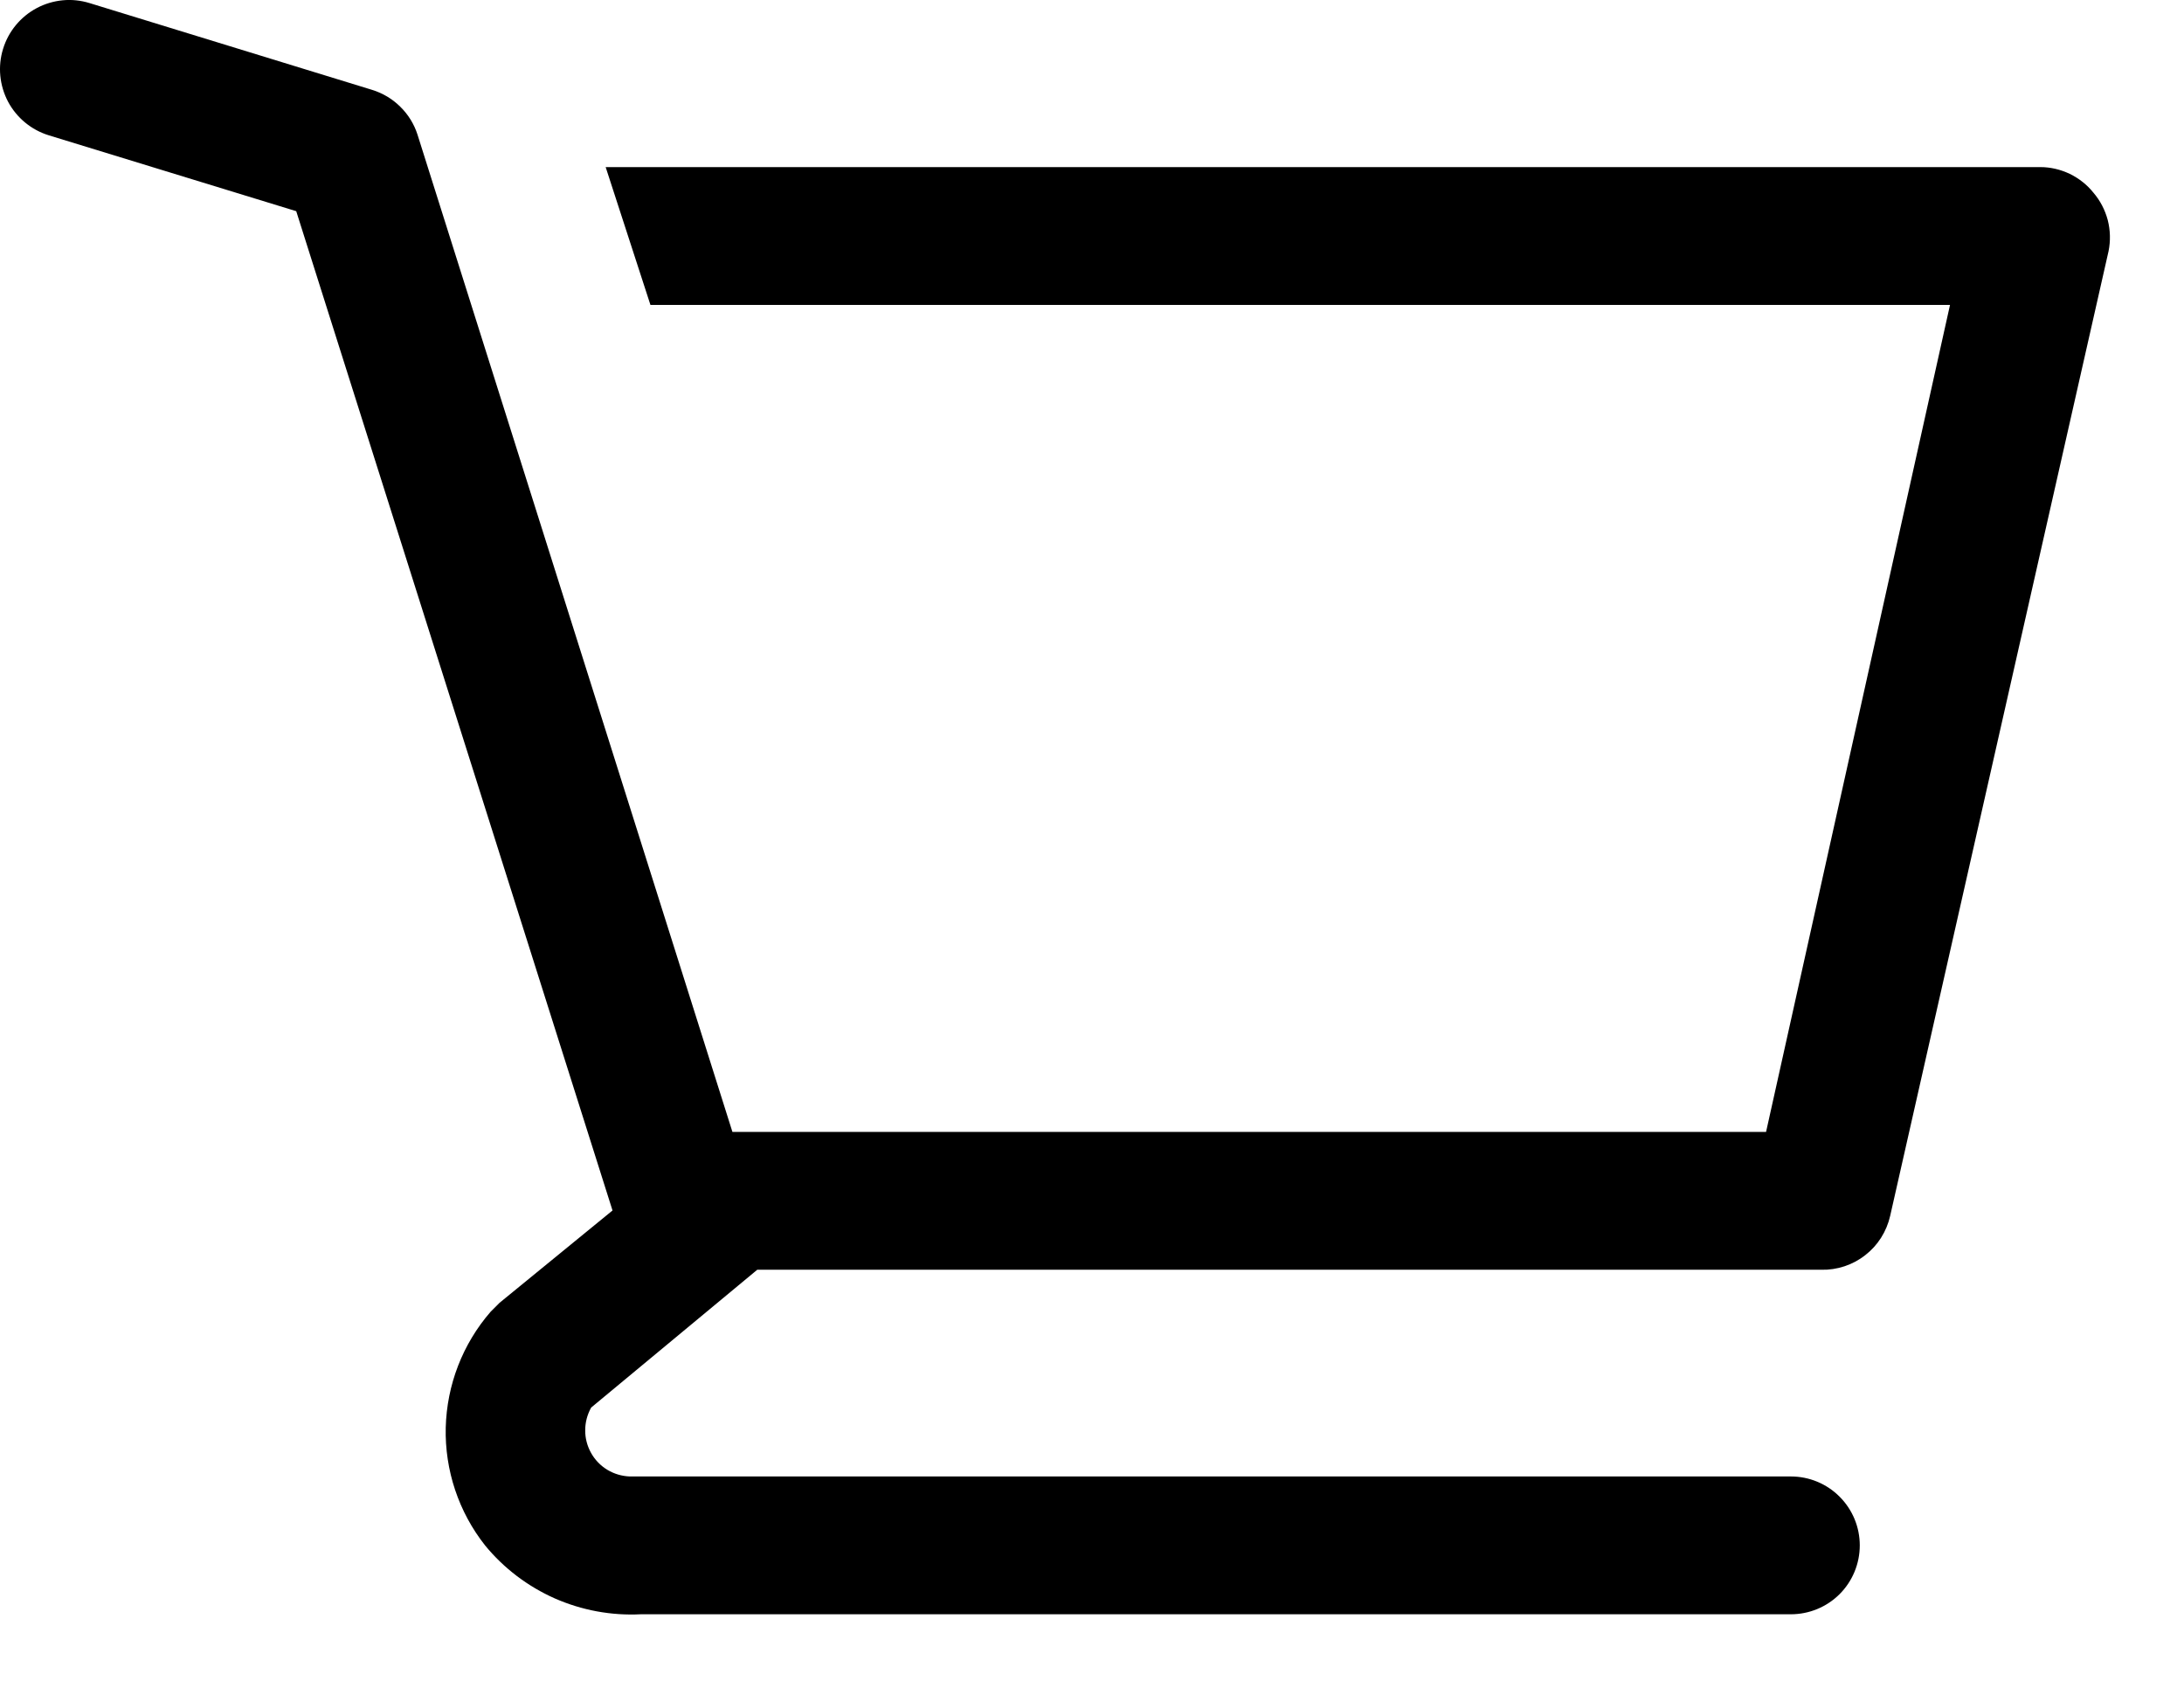 <svg width="22" height="17" viewBox="0 0 22 17" fill="none" xmlns="http://www.w3.org/2000/svg">
<path d="M21.087 1.94C21.023 1.86 20.941 1.796 20.849 1.751C20.756 1.707 20.655 1.683 20.553 1.683H6.101L6.552 3.071H19.643L17.79 11.401H7.378L4.206 1.357C4.172 1.25 4.112 1.153 4.032 1.075C3.953 0.996 3.855 0.938 3.748 0.905L0.902 0.031C0.814 0.004 0.722 -0.006 0.631 0.003C0.54 0.012 0.452 0.038 0.371 0.081C0.207 0.168 0.085 0.316 0.031 0.492C-0.024 0.669 -0.005 0.86 0.081 1.024C0.168 1.187 0.316 1.309 0.492 1.363L2.984 2.127L6.17 12.192L5.032 13.122L4.942 13.212C4.66 13.537 4.501 13.949 4.49 14.379C4.48 14.808 4.62 15.228 4.886 15.565C5.075 15.796 5.316 15.978 5.588 16.099C5.861 16.219 6.157 16.274 6.455 16.259H18.04C18.224 16.259 18.401 16.186 18.531 16.056C18.661 15.926 18.734 15.749 18.734 15.565C18.734 15.381 18.661 15.205 18.531 15.075C18.401 14.944 18.224 14.871 18.04 14.871H6.344C6.264 14.868 6.186 14.845 6.118 14.804C6.049 14.762 5.993 14.704 5.954 14.634C5.915 14.564 5.894 14.485 5.895 14.405C5.895 14.325 5.916 14.247 5.955 14.177L7.628 12.789H18.345C18.506 12.793 18.663 12.741 18.789 12.642C18.916 12.544 19.004 12.404 19.04 12.247L21.24 2.53C21.261 2.426 21.258 2.319 21.232 2.217C21.205 2.115 21.156 2.02 21.087 1.94Z" fill="black"/>
</svg>
